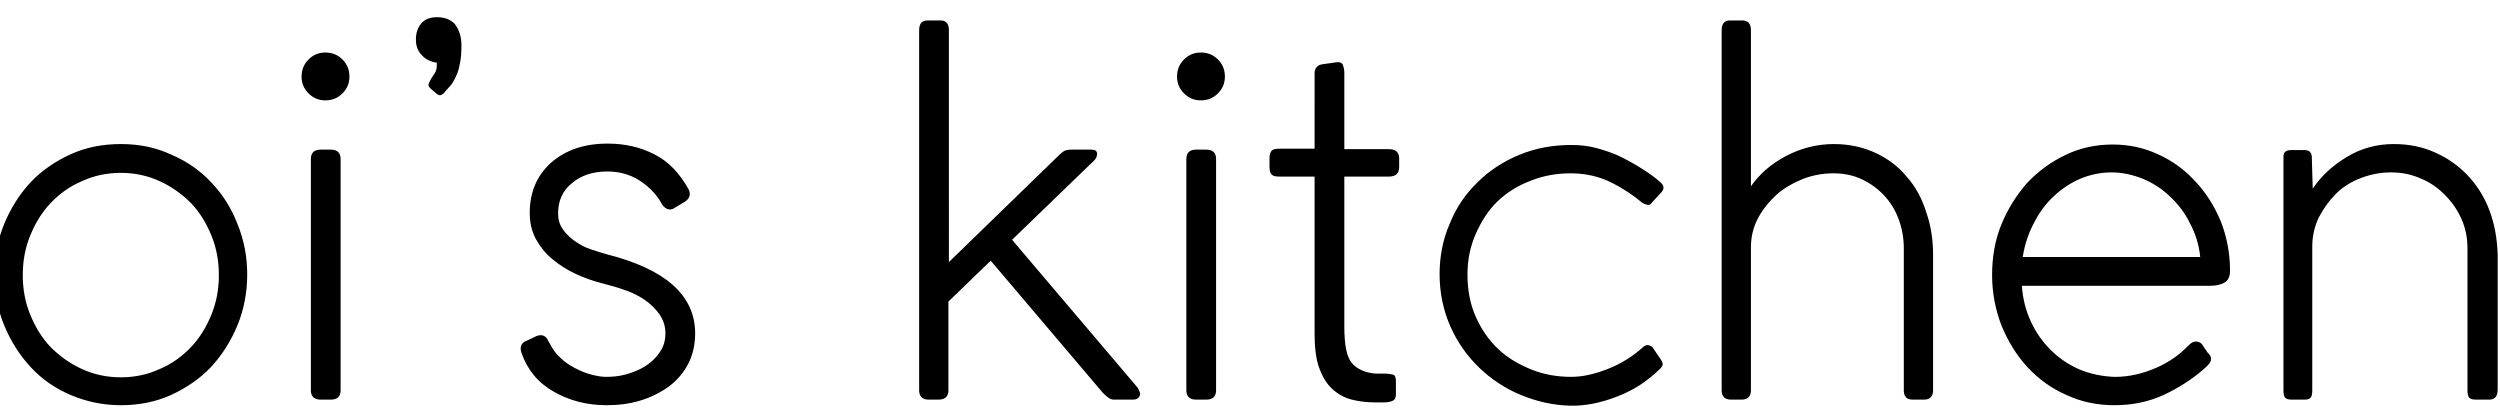 <svg xmlns="http://www.w3.org/2000/svg" viewBox="0 0 538 88.5"><path d="M45.5 39.3c-2.4-2.6-5.3-4.6-8.6-6-3.4-1.6-7-2.3-10.9-2.3-3.9 0-7.5.7-10.8 2.2-3.3 1.5-6.2 3.5-8.6 6-2.4 2.6-4.3 5.6-5.7 9-1.4 3.4-2.1 7.1-2.1 10.9 0 3.9.7 7.5 2.1 10.9 1.4 3.4 3.3 6.4 5.7 9 2.4 2.6 5.3 4.6 8.6 6s6.9 2.2 10.8 2.2c3.9 0 7.5-.7 10.8-2.2 3.3-1.5 6.2-3.5 8.6-6 2.4-2.6 4.3-5.6 5.7-9 1.4-3.4 2.1-7.1 2.1-10.9 0-3.9-.7-7.5-2.1-10.9-1.3-3.4-3.2-6.4-5.6-8.9zm0 28.4c-1.1 2.7-2.5 5-4.4 7-1.9 2-4.1 3.6-6.7 4.7-2.6 1.2-5.4 1.8-8.4 1.8s-5.8-.6-8.4-1.8c-2.6-1.2-4.8-2.8-6.7-4.7-1.9-2-3.3-4.3-4.4-7-1.1-2.7-1.6-5.5-1.6-8.5s.5-5.8 1.6-8.5 2.5-5 4.4-7c1.9-2 4.1-3.6 6.7-4.7 2.6-1.2 5.4-1.8 8.4-1.8s5.8.6 8.4 1.8c2.6 1.2 4.8 2.8 6.7 4.7 1.9 2 3.3 4.3 4.4 7 1.1 2.7 1.6 5.5 1.6 8.5s-.5 5.8-1.6 8.5zM71.2 32.2H69c-1.4 0-2.1.7-2.1 2V84c0 1.3.7 2 2.1 2h2.2c1.4 0 2.1-.7 2.1-2V34.2c0-1.3-.7-2-2.1-2zM70 11.3c-1.4 0-2.6.5-3.6 1.5s-1.5 2.2-1.5 3.7c0 1.4.5 2.6 1.5 3.6s2.2 1.5 3.6 1.5c1.5 0 2.7-.5 3.7-1.5s1.5-2.2 1.5-3.6c0-1.5-.5-2.7-1.5-3.7s-2.2-1.5-3.7-1.5zM94.1 3.7c-1.5 0-2.6.4-3.4 1.3-.8.9-1.2 2.1-1.2 3.5s.4 2.5 1.3 3.4c.8.9 1.9 1.4 3.2 1.6v.5c0 .7-.1 1.2-.4 1.7-.3.4-.6.9-.9 1.4-.1.1-.2.4-.4.8s-.1.7.3 1.1l1.4 1.2c.4.3.7.4 1 .2.3-.1.6-.4.8-.7.2-.2.5-.6.9-1s.8-1 1.2-1.8c.4-.8.8-1.7 1-2.9.3-1.2.4-2.6.4-4.3 0-1.8-.5-3.3-1.4-4.5-.8-.9-2.1-1.5-3.8-1.5zM130.5 54.7c-1.1-.3-2.3-.7-3.5-1.1-1.2-.4-2.3-1-3.4-1.8-1-.7-1.9-1.6-2.5-2.5-.7-1-1-2.1-1-3.4 0-2.7 1-4.9 3-6.5 2-1.7 4.6-2.5 7.6-2.5 2.5 0 4.7.6 6.7 1.8 1.9 1.2 3.5 2.7 4.7 4.6.1.3.3.5.4.7.1.2.2.3.4.5.7.7 1.6.8 2.5.1l2-1.2c.6-.4.9-.8 1-1.3.1-.5 0-1-.3-1.5-1.9-3.4-4.3-5.9-7.3-7.4-2.9-1.5-6.3-2.3-10-2.3-5.1 0-9.1 1.4-12.2 4.1-3.1 2.8-4.6 6.4-4.6 10.8 0 2.1.4 3.9 1.3 5.6.9 1.6 2 3.1 3.5 4.3 1.4 1.2 3.1 2.3 5 3.2 1.9.9 3.9 1.6 5.9 2.1 1.5.4 3.1.8 4.7 1.4 1.6.5 3.1 1.3 4.3 2.1 1.3.9 2.3 1.9 3.2 3.1.8 1.2 1.3 2.5 1.3 4.1 0 1.6-.4 3-1.3 4.2-.8 1.2-1.9 2.2-3.2 3-1.3.8-2.7 1.3-4.1 1.7-1.5.4-2.9.5-4.2.5-1 0-2-.2-3.2-.5-1.2-.3-2.3-.8-3.5-1.4-1.1-.6-2.2-1.3-3.1-2.2-1-.9-1.7-1.9-2.3-3.1l-.3-.5c-.5-1.2-1.4-1.5-2.5-1.1l-2.1 1c-1.2.4-1.6 1.3-1.2 2.6 1.3 3.7 3.6 6.5 7 8.4 3.3 1.9 7.1 2.9 11.3 2.9 2.6 0 5-.3 7.3-1s4.3-1.7 6.1-3c1.8-1.3 3.2-3 4.2-4.9 1-1.9 1.5-4.2 1.5-6.7-.1-8.1-6.4-13.7-19.1-16.9zM217.8 51.6l17.7-17.1c.4-.4.6-.9.6-1.5-.1-.6-.5-.8-1.3-.8h-4.2c-.7 0-1.3.1-1.6.3-.3.2-.6.4-.9.7l-23.9 23.2V6.5c0-1.4-.6-2.1-1.8-2.1h-2.8c-1.2 0-1.8.7-1.8 2.1V84c0 1.3.7 2 2 2h2.2c1.4 0 2.1-.7 2.1-2V64.9l9.1-8.8 24.1 28.4c.4.4.7.7 1.1 1 .4.3.8.5 1.3.5h4.1c.7 0 1.1-.2 1.4-.7.3-.5.1-1.1-.4-1.9l-27-31.8zM258.4 11.3c-1.4 0-2.6.5-3.6 1.5s-1.5 2.2-1.5 3.7c0 1.4.5 2.6 1.5 3.6s2.2 1.5 3.6 1.5c1.5 0 2.7-.5 3.7-1.5s1.5-2.2 1.5-3.6c0-1.5-.5-2.7-1.5-3.7s-2.2-1.5-3.7-1.5zM259.6 32.2h-2.2c-1.4 0-2.1.7-2.1 2V84c0 1.3.7 2 2.1 2h2.2c1.4 0 2.1-.7 2.1-2V34.2c0-1.3-.7-2-2.1-2zM298.9 32.1h-9.6V15.8c0-.7-.1-1.2-.3-1.8-.2-.5-.7-.7-1.4-.6l-2.8.4c-1.2.1-1.9.8-1.9 1.9V32h-7.6c-.7 0-1.3.1-1.6.4-.3.3-.5.8-.5 1.6v2c0 .8.2 1.3.5 1.6.3.3.9.4 1.6.4h7.6v33.8c0 3 .3 5.5 1 7.4.7 1.9 1.6 3.4 2.8 4.5 1.2 1.1 2.6 1.9 4.2 2.3 1.6.4 3.3.6 5.2.6h1.6c.7 0 1.4-.1 1.9-.3.5-.2.8-.6.8-1.4V82c0-.8-.2-1.3-.7-1.4-.5-.1-1-.2-1.6-.2H296c-2.3-.2-4-1-5.1-2.3-1.1-1.3-1.6-3.9-1.6-7.8V38h9.6c1.5 0 2.2-.7 2.2-2.1v-1.8c0-1.3-.7-2-2.2-2zM322.3 43.3c2-1.9 4.4-3.4 7.1-4.4 2.7-1.1 5.6-1.6 8.6-1.6 3.3 0 6.2.7 8.8 2 2.6 1.3 4.8 2.8 6.7 4.4.4.2.7.3 1.1.4.4 0 .6-.1.8-.4l2.2-2.4c.6-.7.5-1.4-.3-2.1-1.1-1-2.4-1.9-3.8-2.8-1.4-.9-3-1.8-4.6-2.6s-3.4-1.4-5.2-1.9c-1.8-.5-3.6-.7-5.6-.7-4 0-7.7.7-11.1 2.1-3.4 1.4-6.5 3.4-9 5.9-2.6 2.5-4.6 5.4-6 8.9-1.5 3.4-2.2 7.1-2.2 10.9 0 4 .8 7.8 2.3 11.2 1.5 3.4 3.6 6.4 6.2 8.9s5.6 4.5 9 5.9c3.4 1.4 6.9 2.2 10.5 2.3 3.3.1 6.7-.6 10.3-2 3.6-1.4 6.6-3.4 9.2-6 .4-.4.6-.8.5-1.1-.1-.3-.2-.5-.3-.7l-1.9-2.8c-.1-.1-.4-.3-.8-.4-.4-.1-.7 0-1.1.3-2.3 2.1-4.9 3.7-7.7 4.8-2.8 1.1-5.4 1.7-7.9 1.7-3 0-5.9-.5-8.6-1.6-2.7-1.1-5.1-2.5-7.1-4.4-2-1.9-3.6-4.2-4.8-6.9-1.2-2.7-1.8-5.7-1.8-9.1 0-3.2.6-6.1 1.8-8.8s2.7-5.1 4.7-7zM410.3 38c-1.8-2.2-4.1-3.9-6.7-5.1-2.6-1.2-5.6-1.9-8.9-1.9-3.7 0-7.2.9-10.4 2.6-3.2 1.7-5.7 3.9-7.5 6.5V6.5c0-1.4-.6-2.1-1.9-2.1h-2.6c-1.2 0-1.8.7-1.8 2.1V84c0 1.3.7 2 2 2h2.3c1.3 0 2-.7 2-2V53.2c0-2.2.5-4.3 1.5-6.2 1-1.9 2.4-3.6 4-5.1 1.6-1.4 3.5-2.5 5.7-3.4 2.1-.8 4.3-1.2 6.5-1.2 2.3 0 4.3.4 6.2 1.3 1.9.9 3.5 2.1 4.8 3.5 1.4 1.5 2.4 3.2 3.1 5.1.7 1.9 1.1 4 1.1 6.2V84c0 1.3.6 2 1.9 2h2.5c1.2 0 1.9-.7 1.9-2V54.8c0-3.3-.5-6.4-1.5-9.2-.9-2.9-2.3-5.5-4.2-7.6zM472.4 39c-2.3-2.5-4.9-4.4-8-5.8-3-1.4-6.3-2.1-9.7-2.1-3.6 0-7 .7-10.1 2.2-3.2 1.5-5.9 3.5-8.3 6-2.3 2.6-4.2 5.6-5.6 9-1.4 3.4-2 7.1-2 10.9 0 3.8.7 7.4 2 10.8 1.4 3.4 3.2 6.4 5.6 9 2.4 2.6 5.2 4.6 8.4 6 3.2 1.5 6.7 2.2 10.3 2.2 3.8 0 7.3-.7 10.6-2.2 3.2-1.5 6.2-3.4 8.8-5.7.9-.8 1.4-1.4 1.4-1.9.1-.4-.1-1-.7-1.5l-1.3-1.9c-.4-.4-.8-.5-1.3-.5s-1 .3-1.5.8c-2 2.1-4.3 3.7-7.1 4.9-2.8 1.2-5.7 1.9-8.7 1.9h-.2c-2.6-.1-5.1-.6-7.5-1.6-2.3-1-4.4-2.4-6.2-4.2-1.8-1.8-3.2-3.8-4.3-6.2-1.1-2.4-1.7-4.9-1.9-7.6h40.5c1.2 0 2.3-.2 3.1-.7.8-.4 1.2-1.3 1.2-2.6 0-3.7-.7-7.3-2-10.6-1.4-3.3-3.2-6.2-5.5-8.6zm-37.1 16.3c.4-2.6 1.2-5.1 2.4-7.3 1.1-2.2 2.5-4.1 4.2-5.7 1.7-1.6 3.6-2.9 5.7-3.8 2.1-.9 4.4-1.4 6.8-1.4 2.3 0 4.6.5 6.8 1.4 2.2.9 4.1 2.2 5.8 3.8 1.7 1.6 3.2 3.5 4.3 5.8 1.2 2.2 1.9 4.6 2.2 7.2h-38.2zM535.7 45.2c-1.1-2.9-2.7-5.4-4.7-7.5-2-2.1-4.3-3.7-7-4.9-2.7-1.2-5.6-1.8-8.8-1.8-3.7 0-7.1.9-10.2 2.8-3 1.8-5.5 4.1-7.3 6.8l-.2-6.8c0-.4-.1-.7-.3-1-.2-.3-.6-.5-1.2-.5h-3c-1.1 0-1.6.5-1.6 1.4V84c0 .7.1 1.2.3 1.5.2.3.7.5 1.4.5h2.9c.7 0 1.1-.2 1.3-.5.2-.3.3-.8.3-1.5V53c0-2.2.5-4.3 1.4-6.2 1-1.9 2.2-3.6 3.7-5.1s3.3-2.6 5.4-3.4c2.1-.8 4.2-1.2 6.4-1.2 2.3 0 4.4.4 6.4 1.3 2 .8 3.7 2 5.2 3.5s2.7 3.2 3.6 5.2c.9 2 1.3 4.1 1.3 6.4v30.4c0 .7.1 1.3.3 1.6.2.3.7.5 1.5.5h2.9c1.2 0 1.8-.7 1.8-2.2v-29c-.1-3.5-.7-6.7-1.8-9.6z"/></svg>